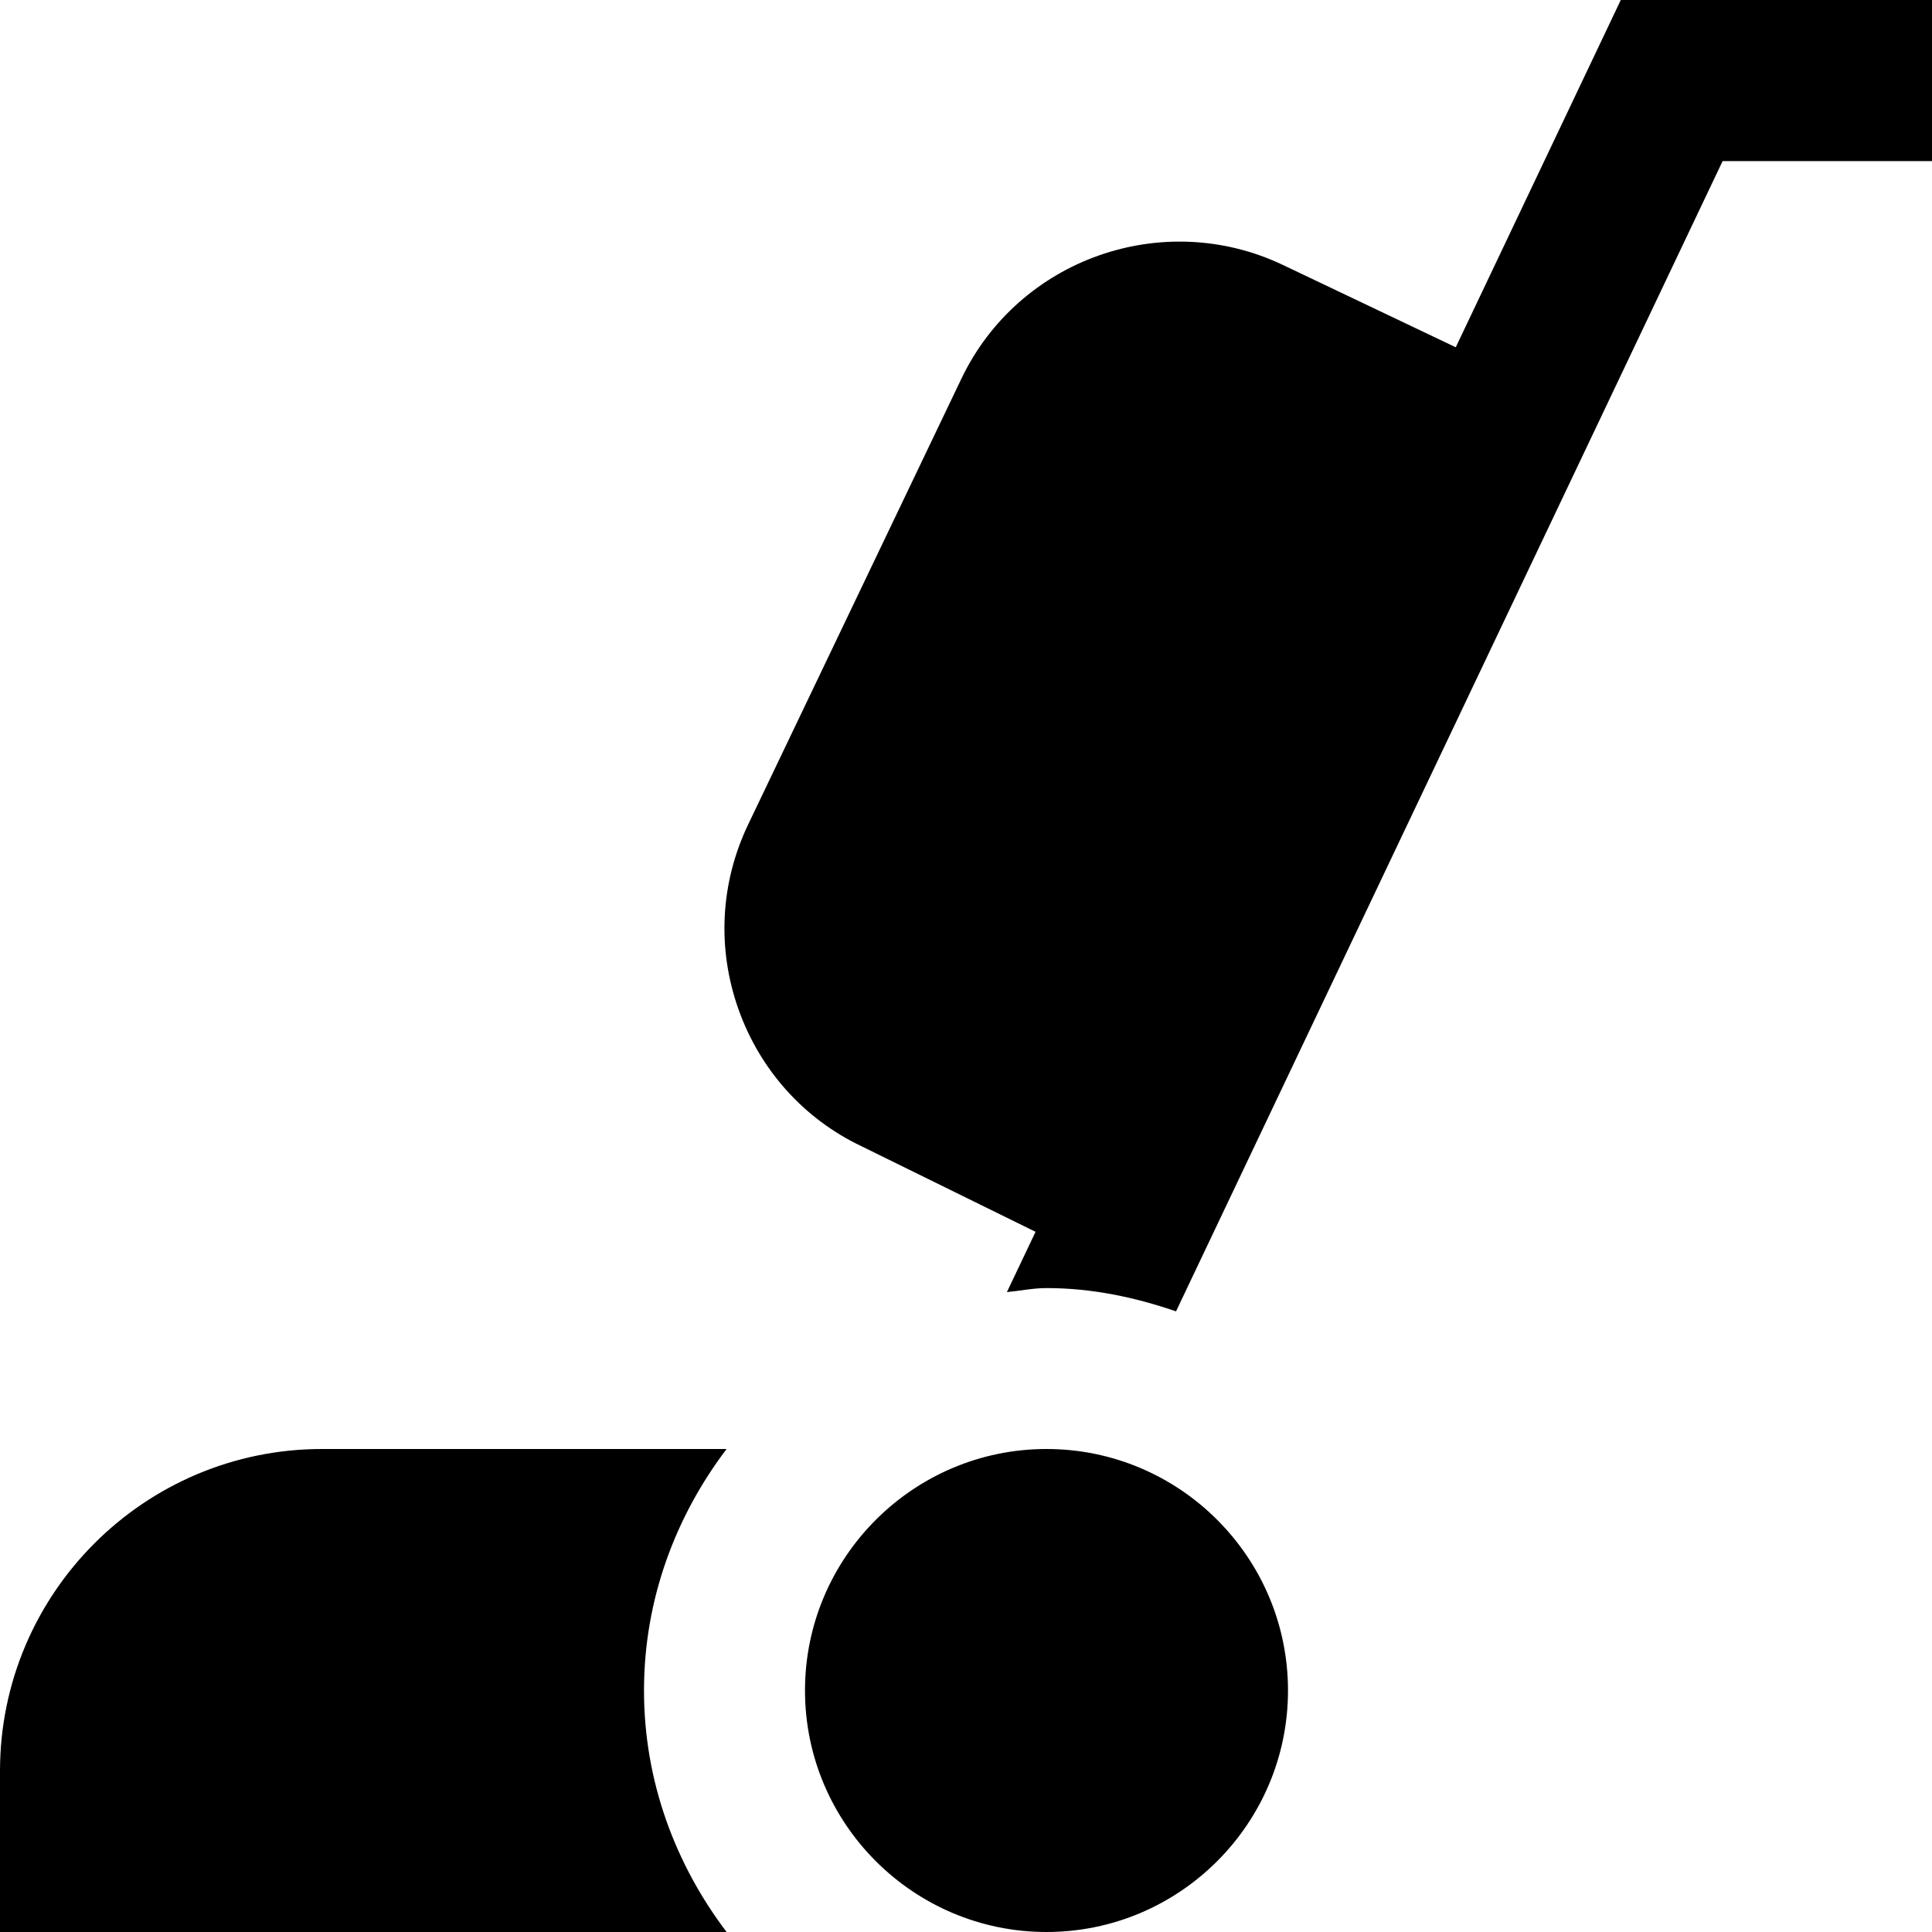 <svg id="Layer_1" viewBox="0 0 24 24" xmlns="http://www.w3.org/2000/svg" data-name="Layer 1"><path d="m13 24c-1.654 0-3-1.346-3-3s1.346-3 3-3 3 1.346 3 3-1.346 3-3 3zm-5-3c0-1.13.391-2.162 1.026-3h-5.026c-2.206 0-4 1.794-4 4v2h9.026c-.635-.838-1.026-1.87-1.026-3zm12.134-21-2.05 4.314-2.146-1.022c-1.489-.709-3.284-.077-3.996 1.414l-2.647 5.534c-.347.724-.39 1.539-.122 2.296.268.756.814 1.363 1.527 1.702l2.164 1.064-.356.749c.165-.016.324-.05.493-.05.566 0 1.1.115 1.608.289l6.79-14.289h2.603v-2.001h-3.866z"/></svg>